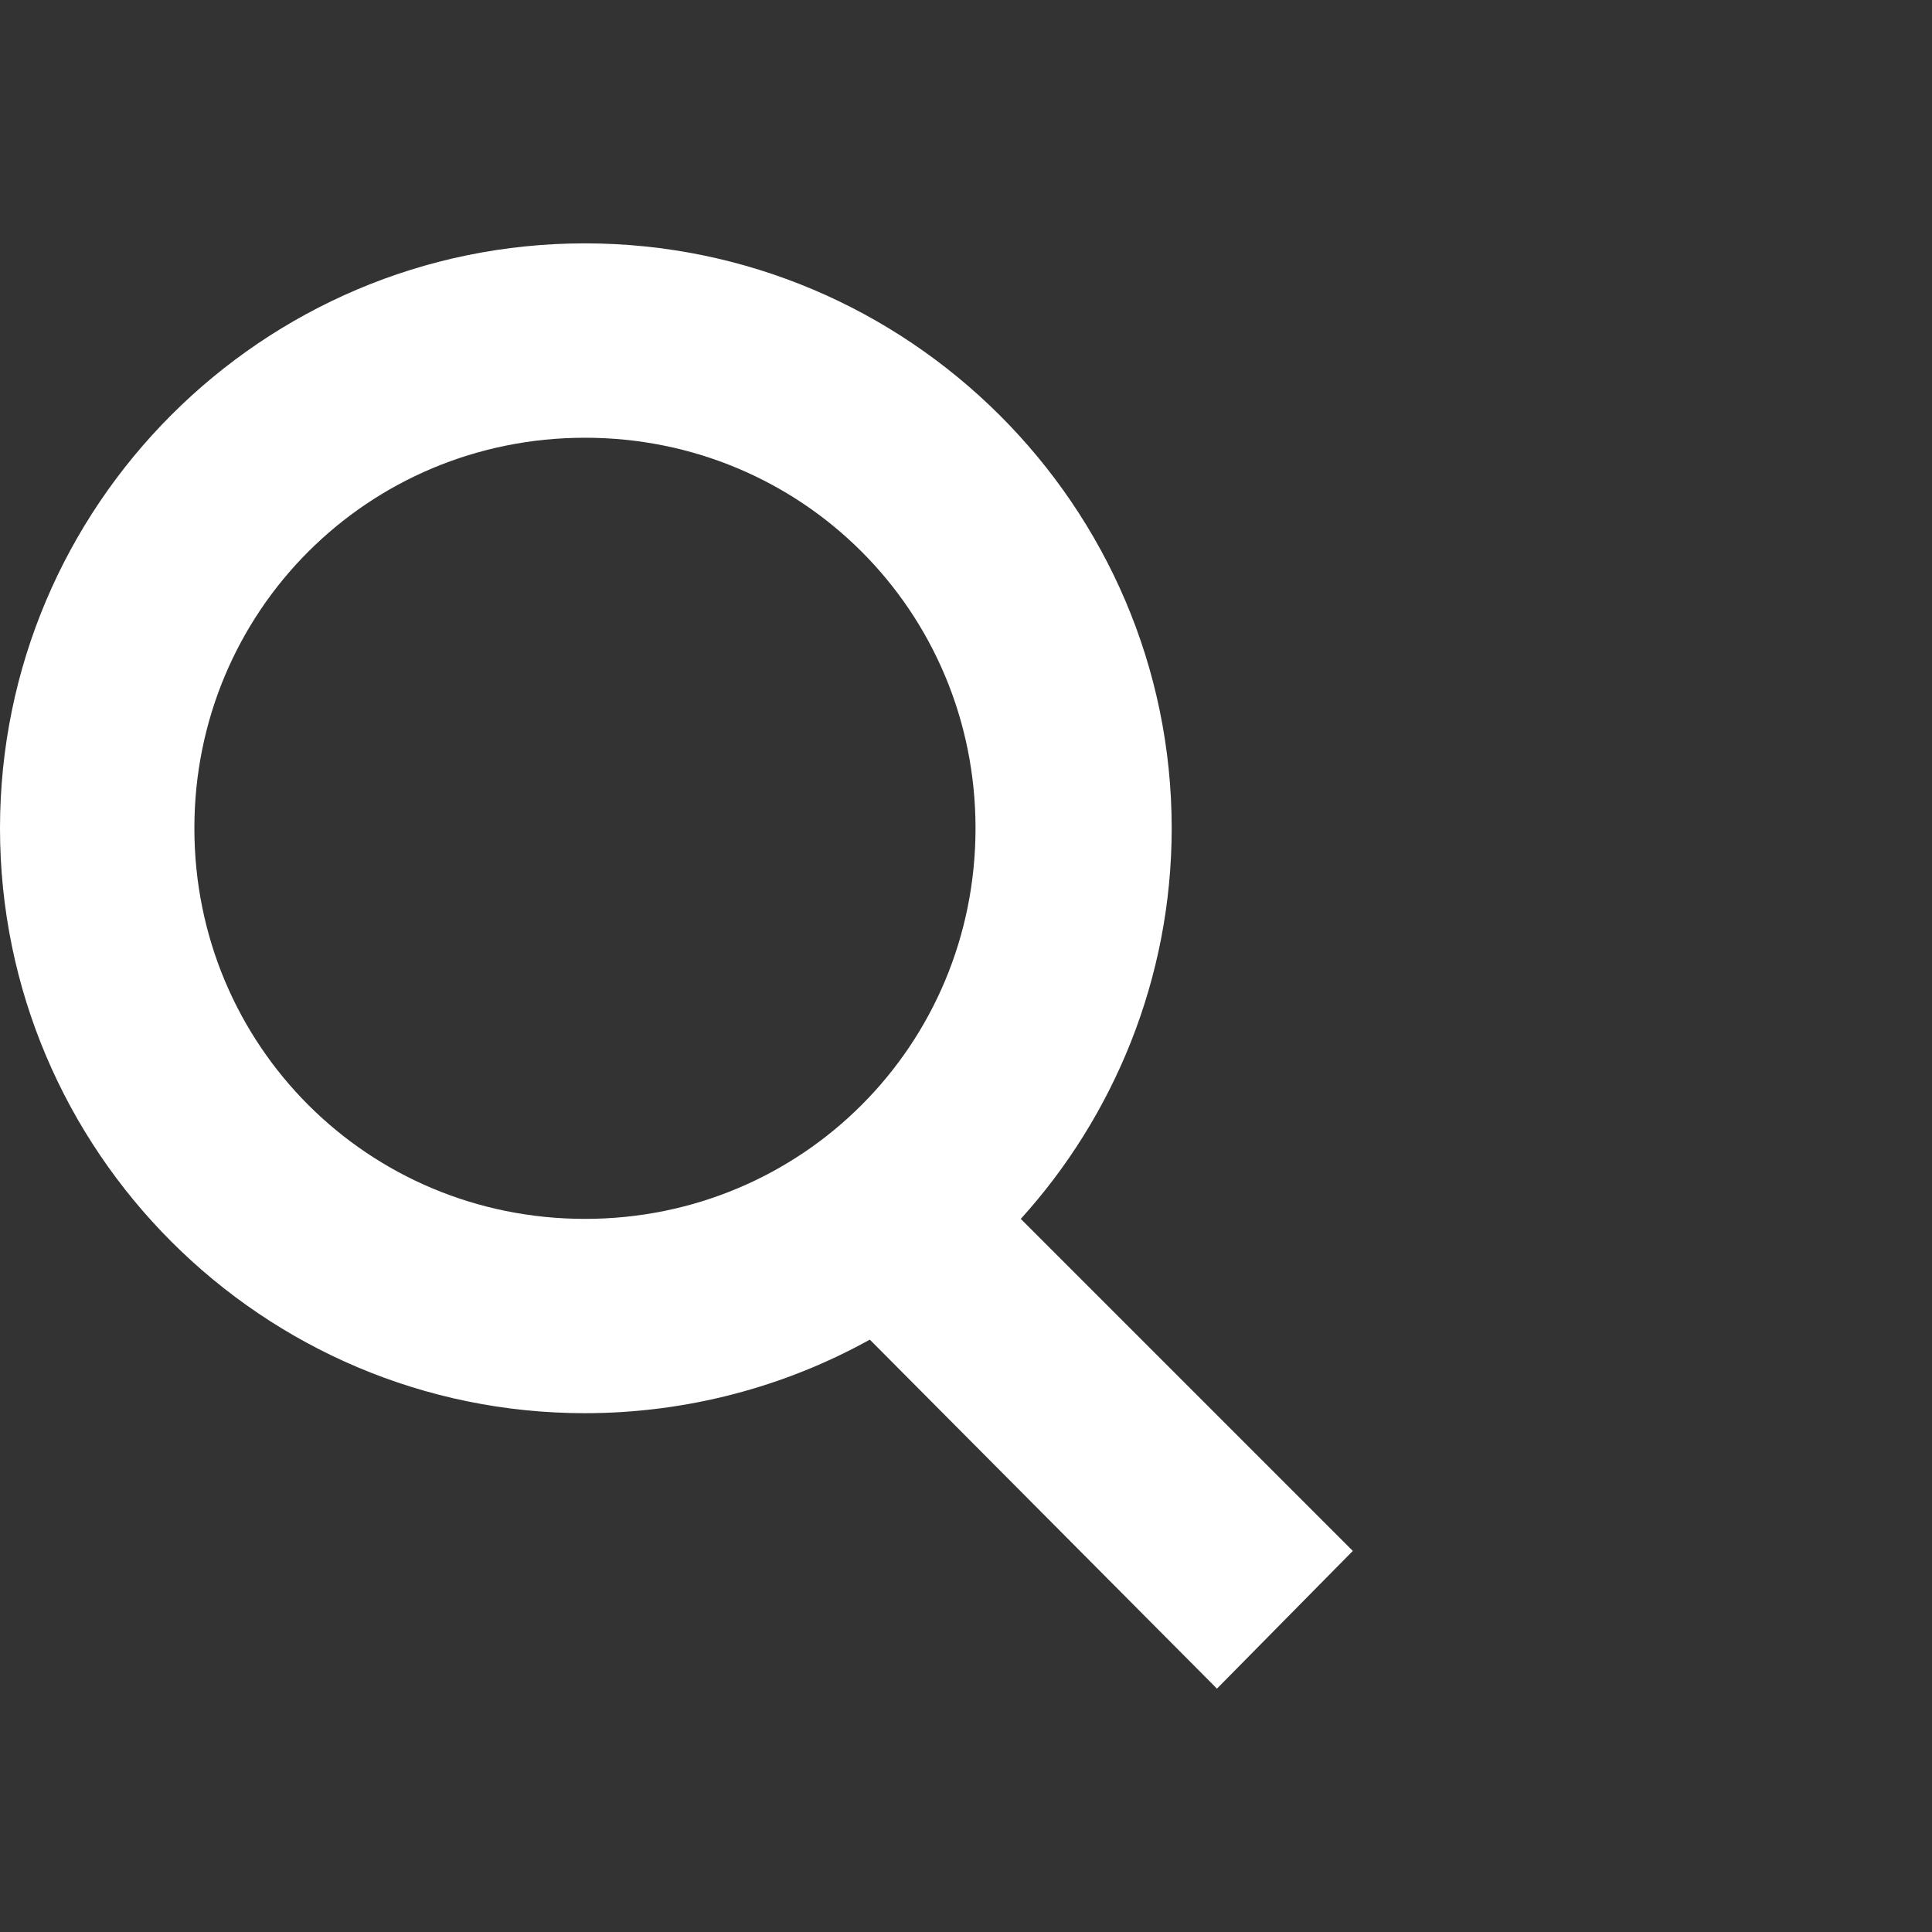 <svg width="28" height="28" viewBox="0 0 28 28" fill="none" xmlns="http://www.w3.org/2000/svg">
<rect x="0" y="0" width="28" height="28" fill="#333333" stroke="none"/>
<g clip-path="url(#clip0_137_35)">
<path d="M14.794 17.665L19.606 22.477L17.637 24.473L12.606 19.415C11.376 20.098 9.954 20.481 8.477 20.481C3.801 20.481 0 16.68 0 12.004C0 7.328 3.801 3.527 8.477 3.527C13.153 3.527 16.981 7.328 16.981 12.004C16.981 14.192 16.133 16.188 14.794 17.665ZM2.817 12.004C2.817 15.149 5.333 17.665 8.478 17.665C11.623 17.665 14.138 15.149 14.138 12.004C14.138 8.86 11.623 6.344 8.478 6.344C5.333 6.344 2.817 8.86 2.817 12.004Z" fill="white"/>
</g>
<defs>
<clipPath id="clip0_137_35">
<rect width="28" height="28" fill="white"/>
</clipPath>
</defs>
</svg>
